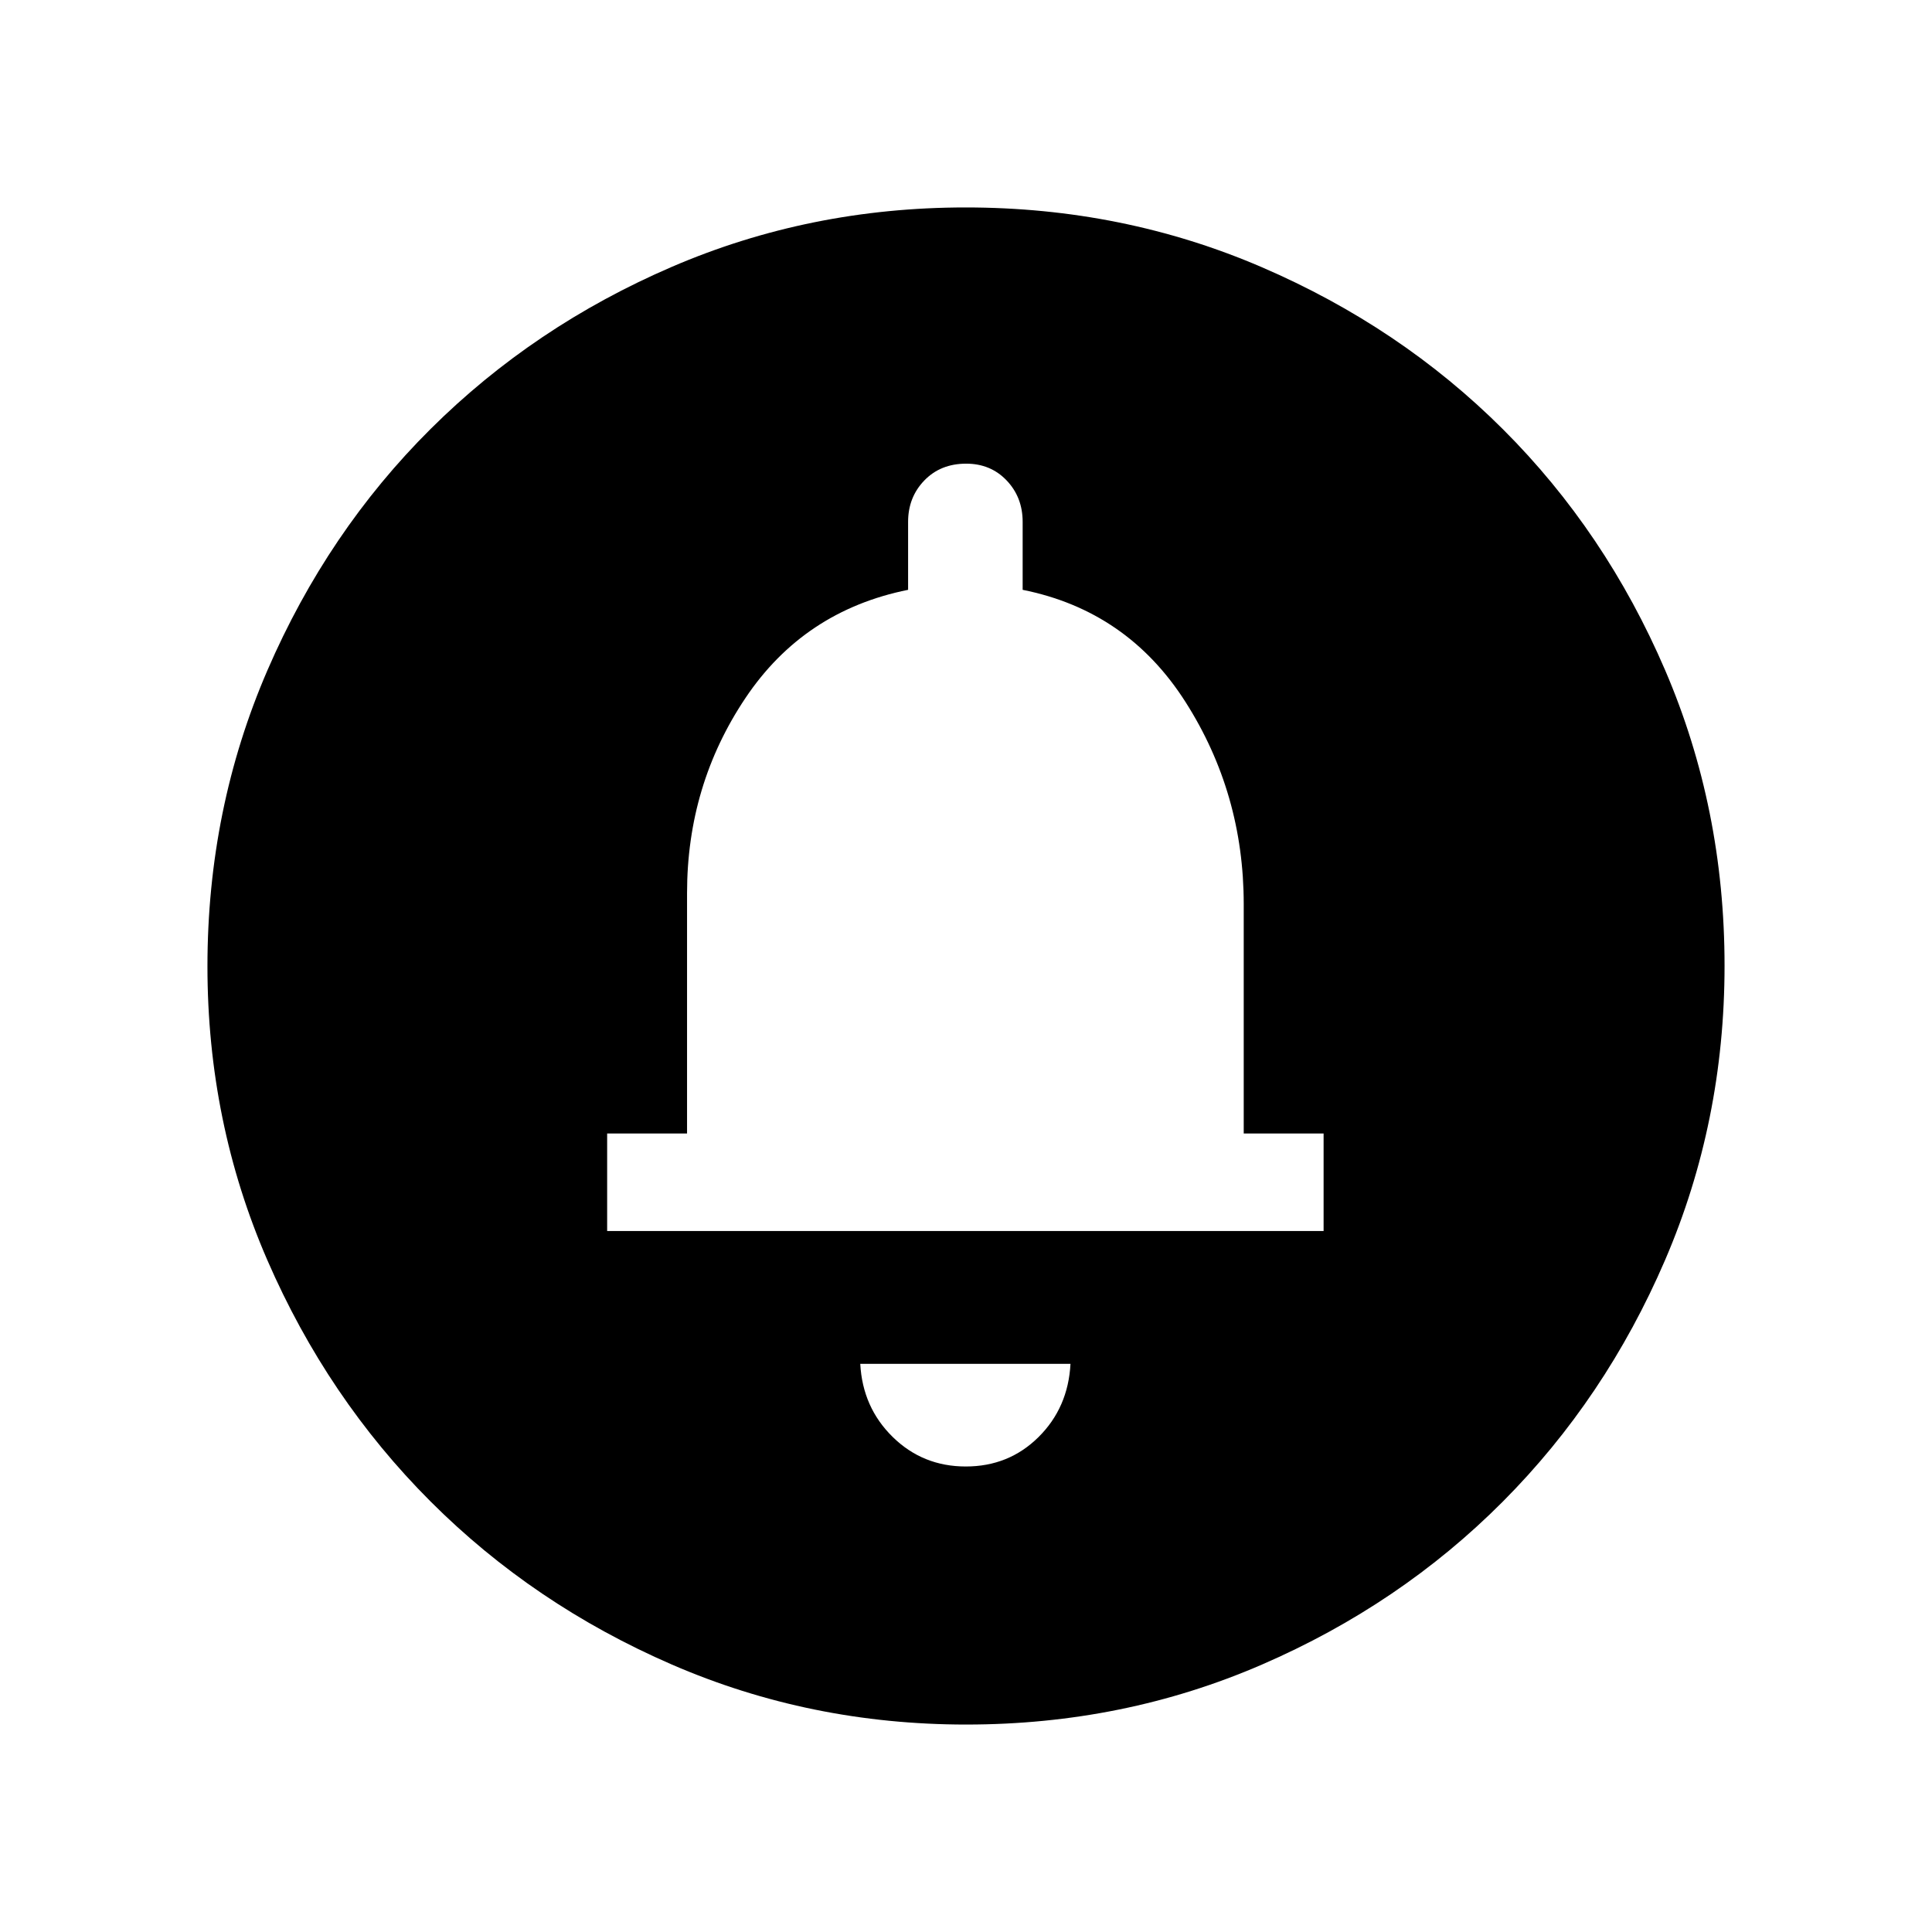 <svg xmlns="http://www.w3.org/2000/svg" height="48" viewBox="0 -960 960 960" width="48"><path d="M479.9-231.31q21.37 0 36.12-14.6 14.75-14.61 15.9-36.4H427.46q1.16 21.66 16.12 36.33 14.96 14.67 36.32 14.67Zm-178.21-117h356v-48.46H618v-113.97q0-55.02-28.89-100.39-28.88-45.37-80.96-55.79v-33.77q0-12.22-7.95-20.57t-20.11-8.35q-12.74 0-20.8 8.35t-8.06 20.57v33.77q-51.77 10.42-80.81 53.75-29.03 43.32-29.03 96.94v119.46h-39.7v48.46Zm178.47 245.23q-77.6 0-146.33-29.82-68.72-29.83-119.96-81.1-51.23-51.27-81.01-119.8-29.78-68.53-29.78-146.04 0-78.22 29.82-147.13 29.83-68.92 81.1-119.91 51.27-50.98 119.8-80.51 68.53-29.53 146.04-29.53 78.22 0 147.14 29.69 68.92 29.69 119.9 80.6 50.98 50.9 80.51 119.62 29.53 68.72 29.53 146.85 0 77.6-29.57 146.33-29.58 68.72-80.6 119.96-51.02 51.23-119.74 81.01-68.72 29.78-146.85 29.78Z"/></svg>